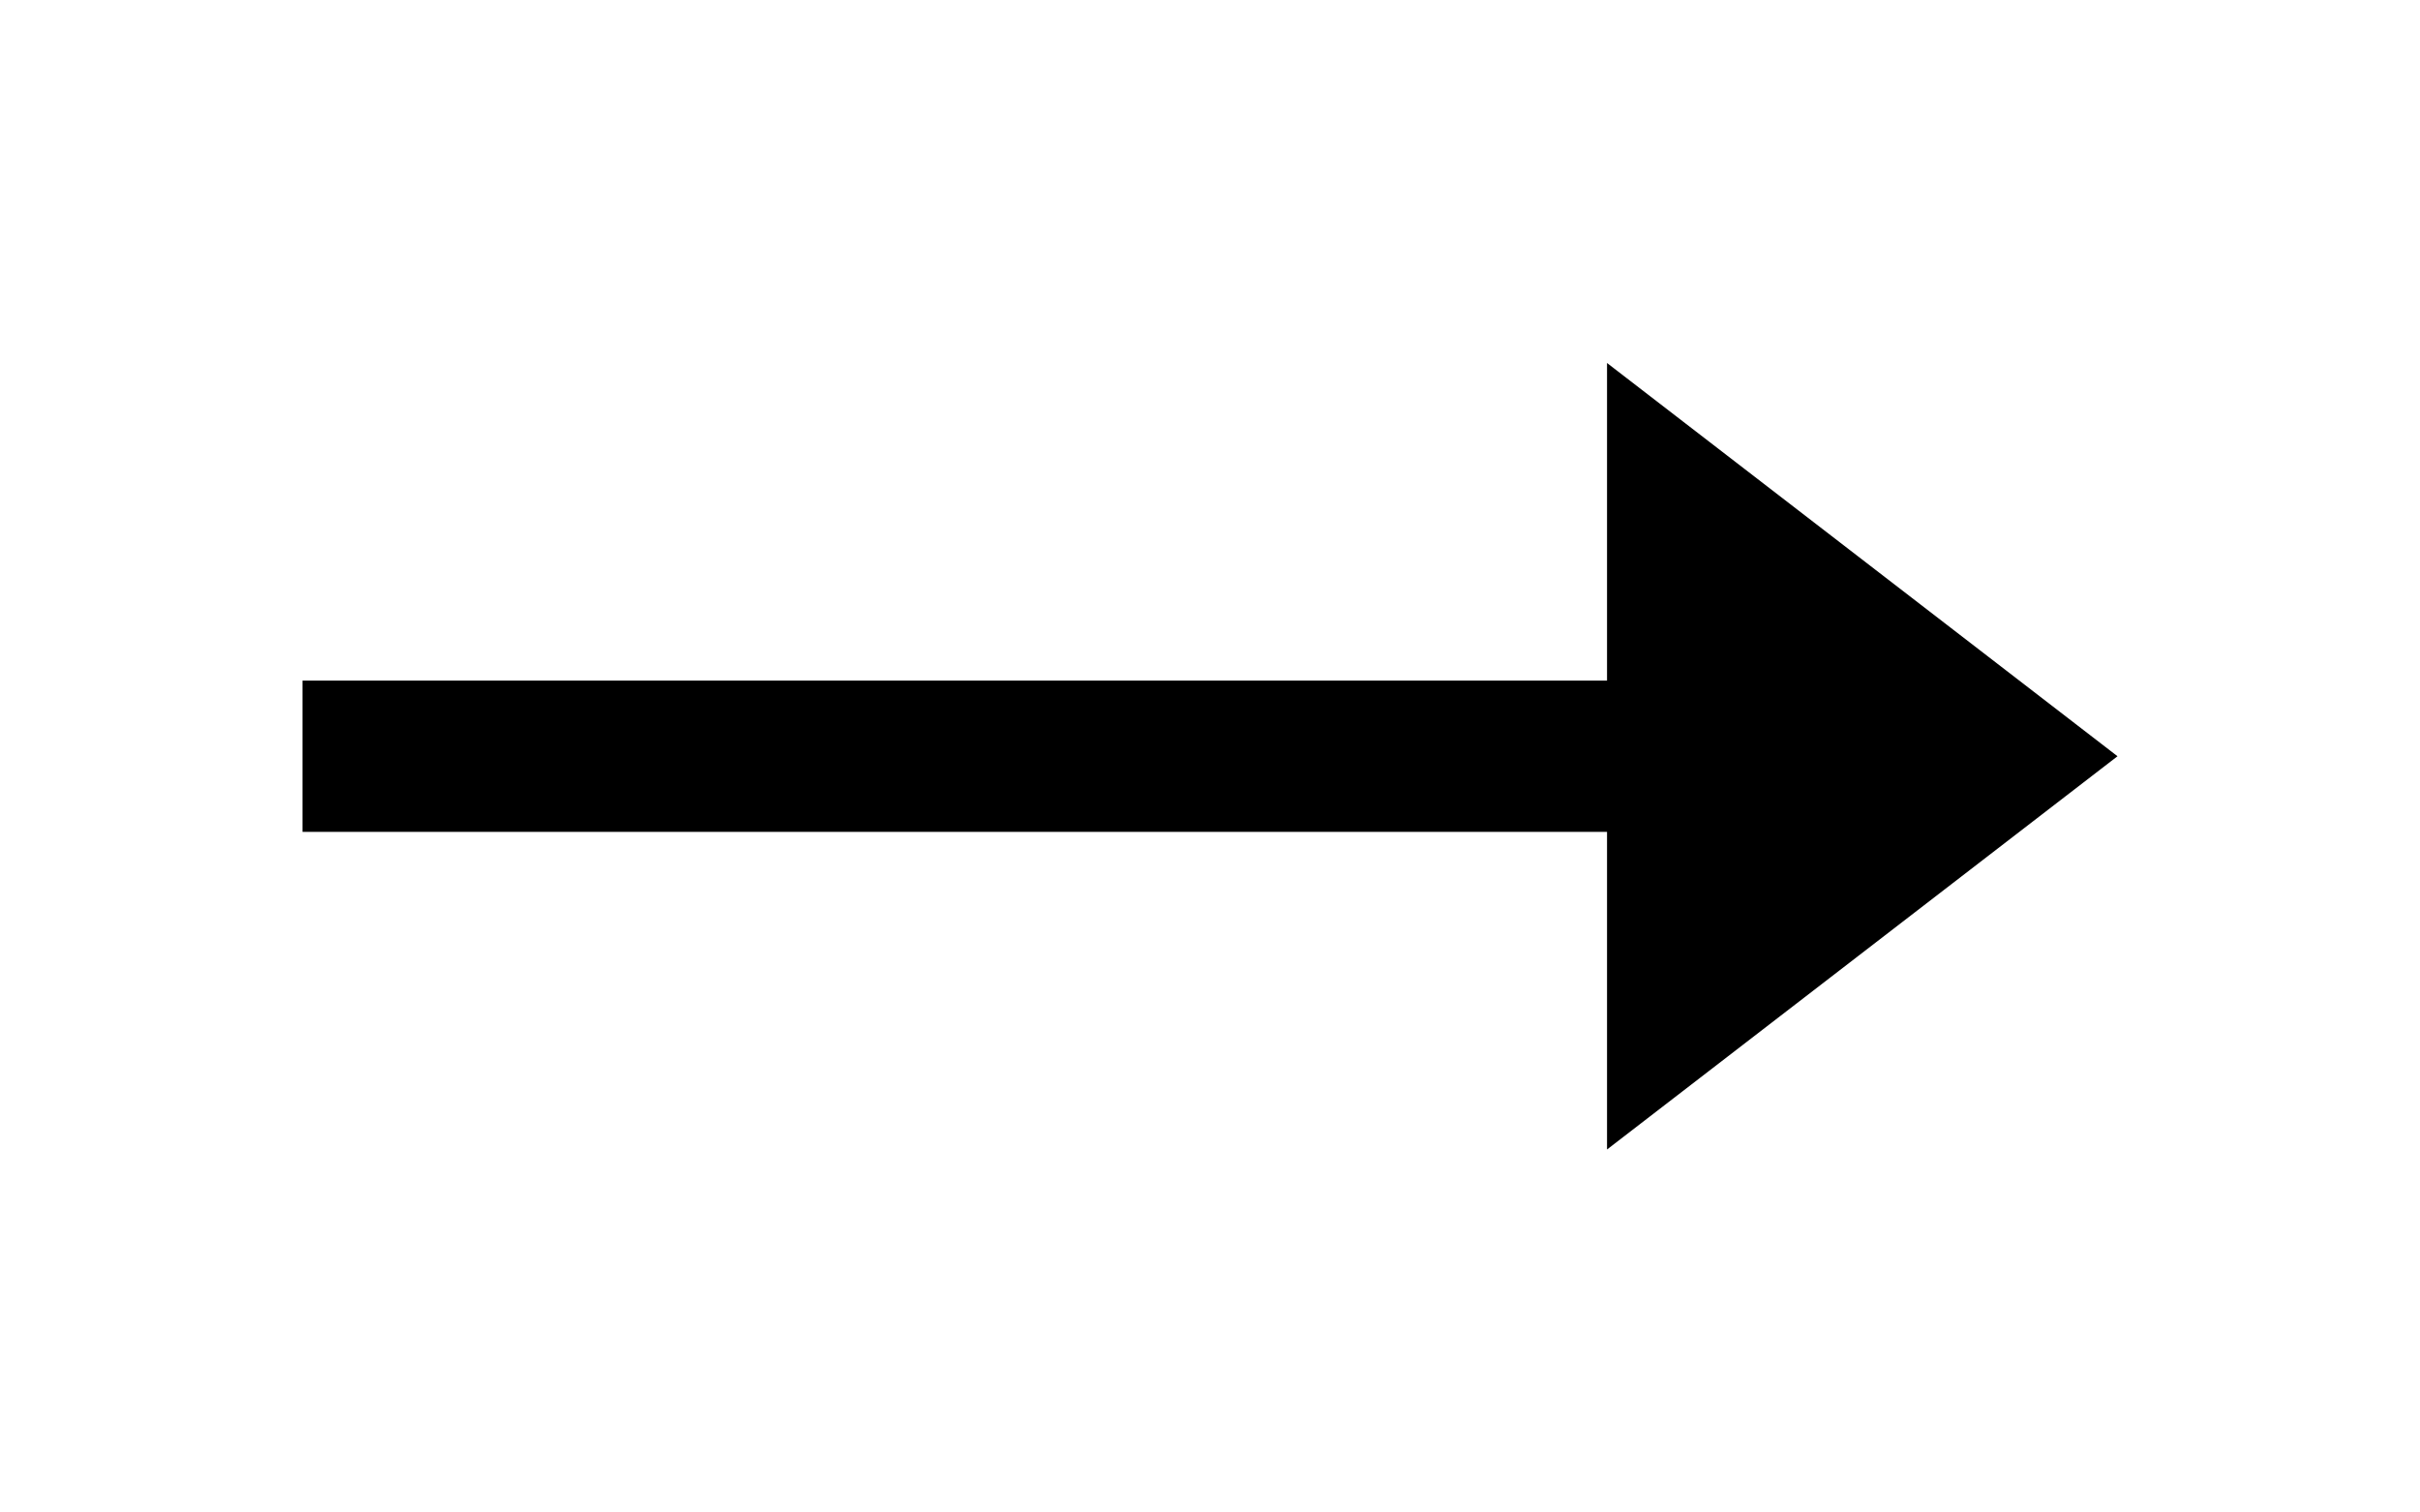<svg viewBox="0 0 32 20" fill="none" xmlns="http://www.w3.org/2000/svg"><g filter="url(#a)"><path stroke="#000" stroke-width="2" d="M4 6h18"/><path d="m28 6-6.75 5.2v-10.4l6.75 5.2Z" fill="#000"/></g><defs><filter id="a" x="0" y=".804" width="32" height="18.392" filterUnits="userSpaceOnUse" color-interpolation-filters="sRGB"><feFlood flood-opacity="0" result="BackgroundImageFix"/><feColorMatrix in="SourceAlpha" values="0 0 0 0 0 0 0 0 0 0 0 0 0 0 0 0 0 0 127 0" result="hardAlpha"/><feOffset dy="4"/><feGaussianBlur stdDeviation="2"/><feComposite in2="hardAlpha" operator="out"/><feColorMatrix values="0 0 0 0 0 0 0 0 0 0 0 0 0 0 0 0 0 0 0.25 0"/><feBlend in2="BackgroundImageFix" result="effect1_dropShadow_123954_197"/><feBlend in="SourceGraphic" in2="effect1_dropShadow_123954_197" result="shape"/></filter></defs></svg>